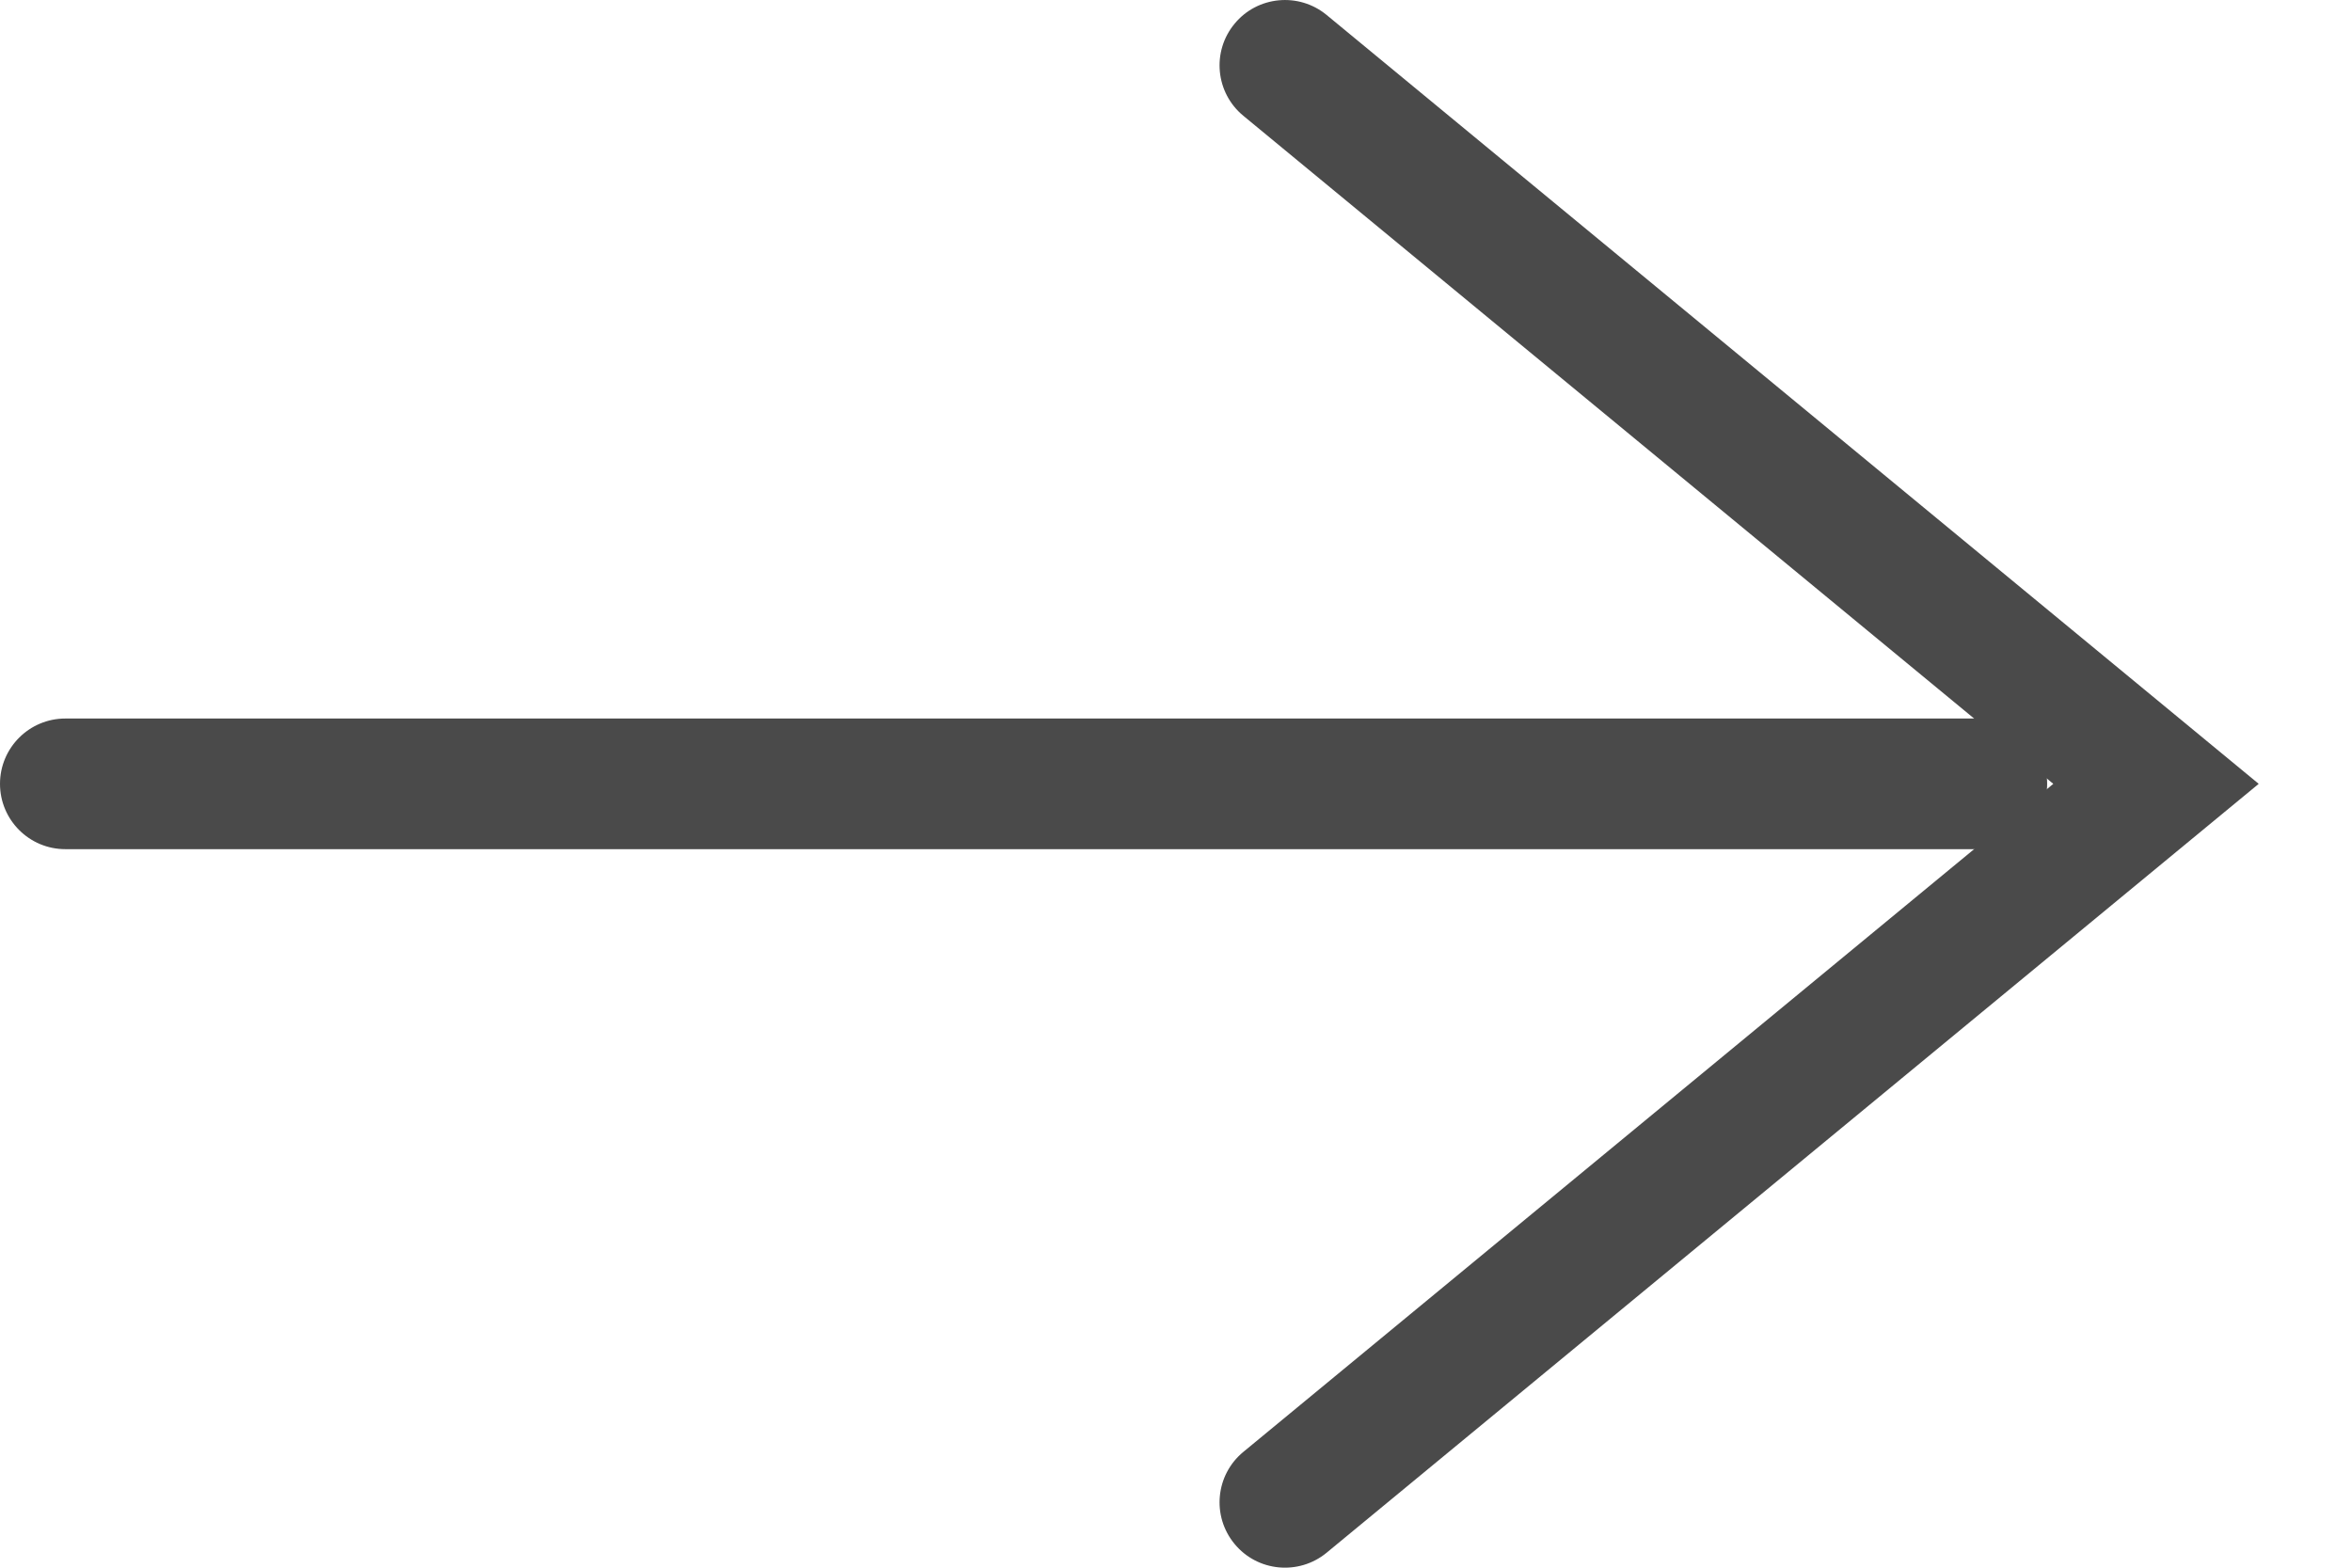 <?xml version="1.0" encoding="UTF-8"?>
<svg width="18px" height="12px" viewBox="0 0 18 12" version="1.1" xmlns="http://www.w3.org/2000/svg" xmlns:xlink="http://www.w3.org/1999/xlink">
    <!-- Generator: Sketch 53.2 (72643) - https://sketchapp.com -->
    <title>Group</title>
    <desc>Created with Sketch.</desc>
    <g id="Symbols" stroke="none" stroke-width="1" fill="none" fill-rule="evenodd">
        <g id="button/rund/40px/vorwaerts-copy" transform="translate(-12, -15)" fill="#4A4A4A" fill-rule="nonzero">
            <g id="button/weiss/rund/vorwaerts">
                <g id="Group" transform="translate(21, 21) rotate(90) translate(-21, -21) translate(14.5, 12.5)">
                    <path d="M7,17 C7,17.276 6.776,17.5 6.5,17.5 C6.224,17.5 6,17.276 6,17 L6,2.333 C6,2.057 6.224,1.833 6.5,1.833 C6.776,1.833 7,2.057 7,2.333 L7,17 Z" id="Line-4"></path>
                    <path d="M6.5,1.786 L1.386,7.985 C1.21,8.198 0.895,8.228 0.682,8.052 C0.469,7.877 0.439,7.561 0.614,7.348 L6.5,0.214 L12.386,7.348 C12.561,7.561 12.531,7.877 12.318,8.052 C12.105,8.228 11.79,8.198 11.614,7.985 L6.5,1.786 Z" id="Path-14"></path>
                </g>
            </g>
        </g>
    </g>
</svg>